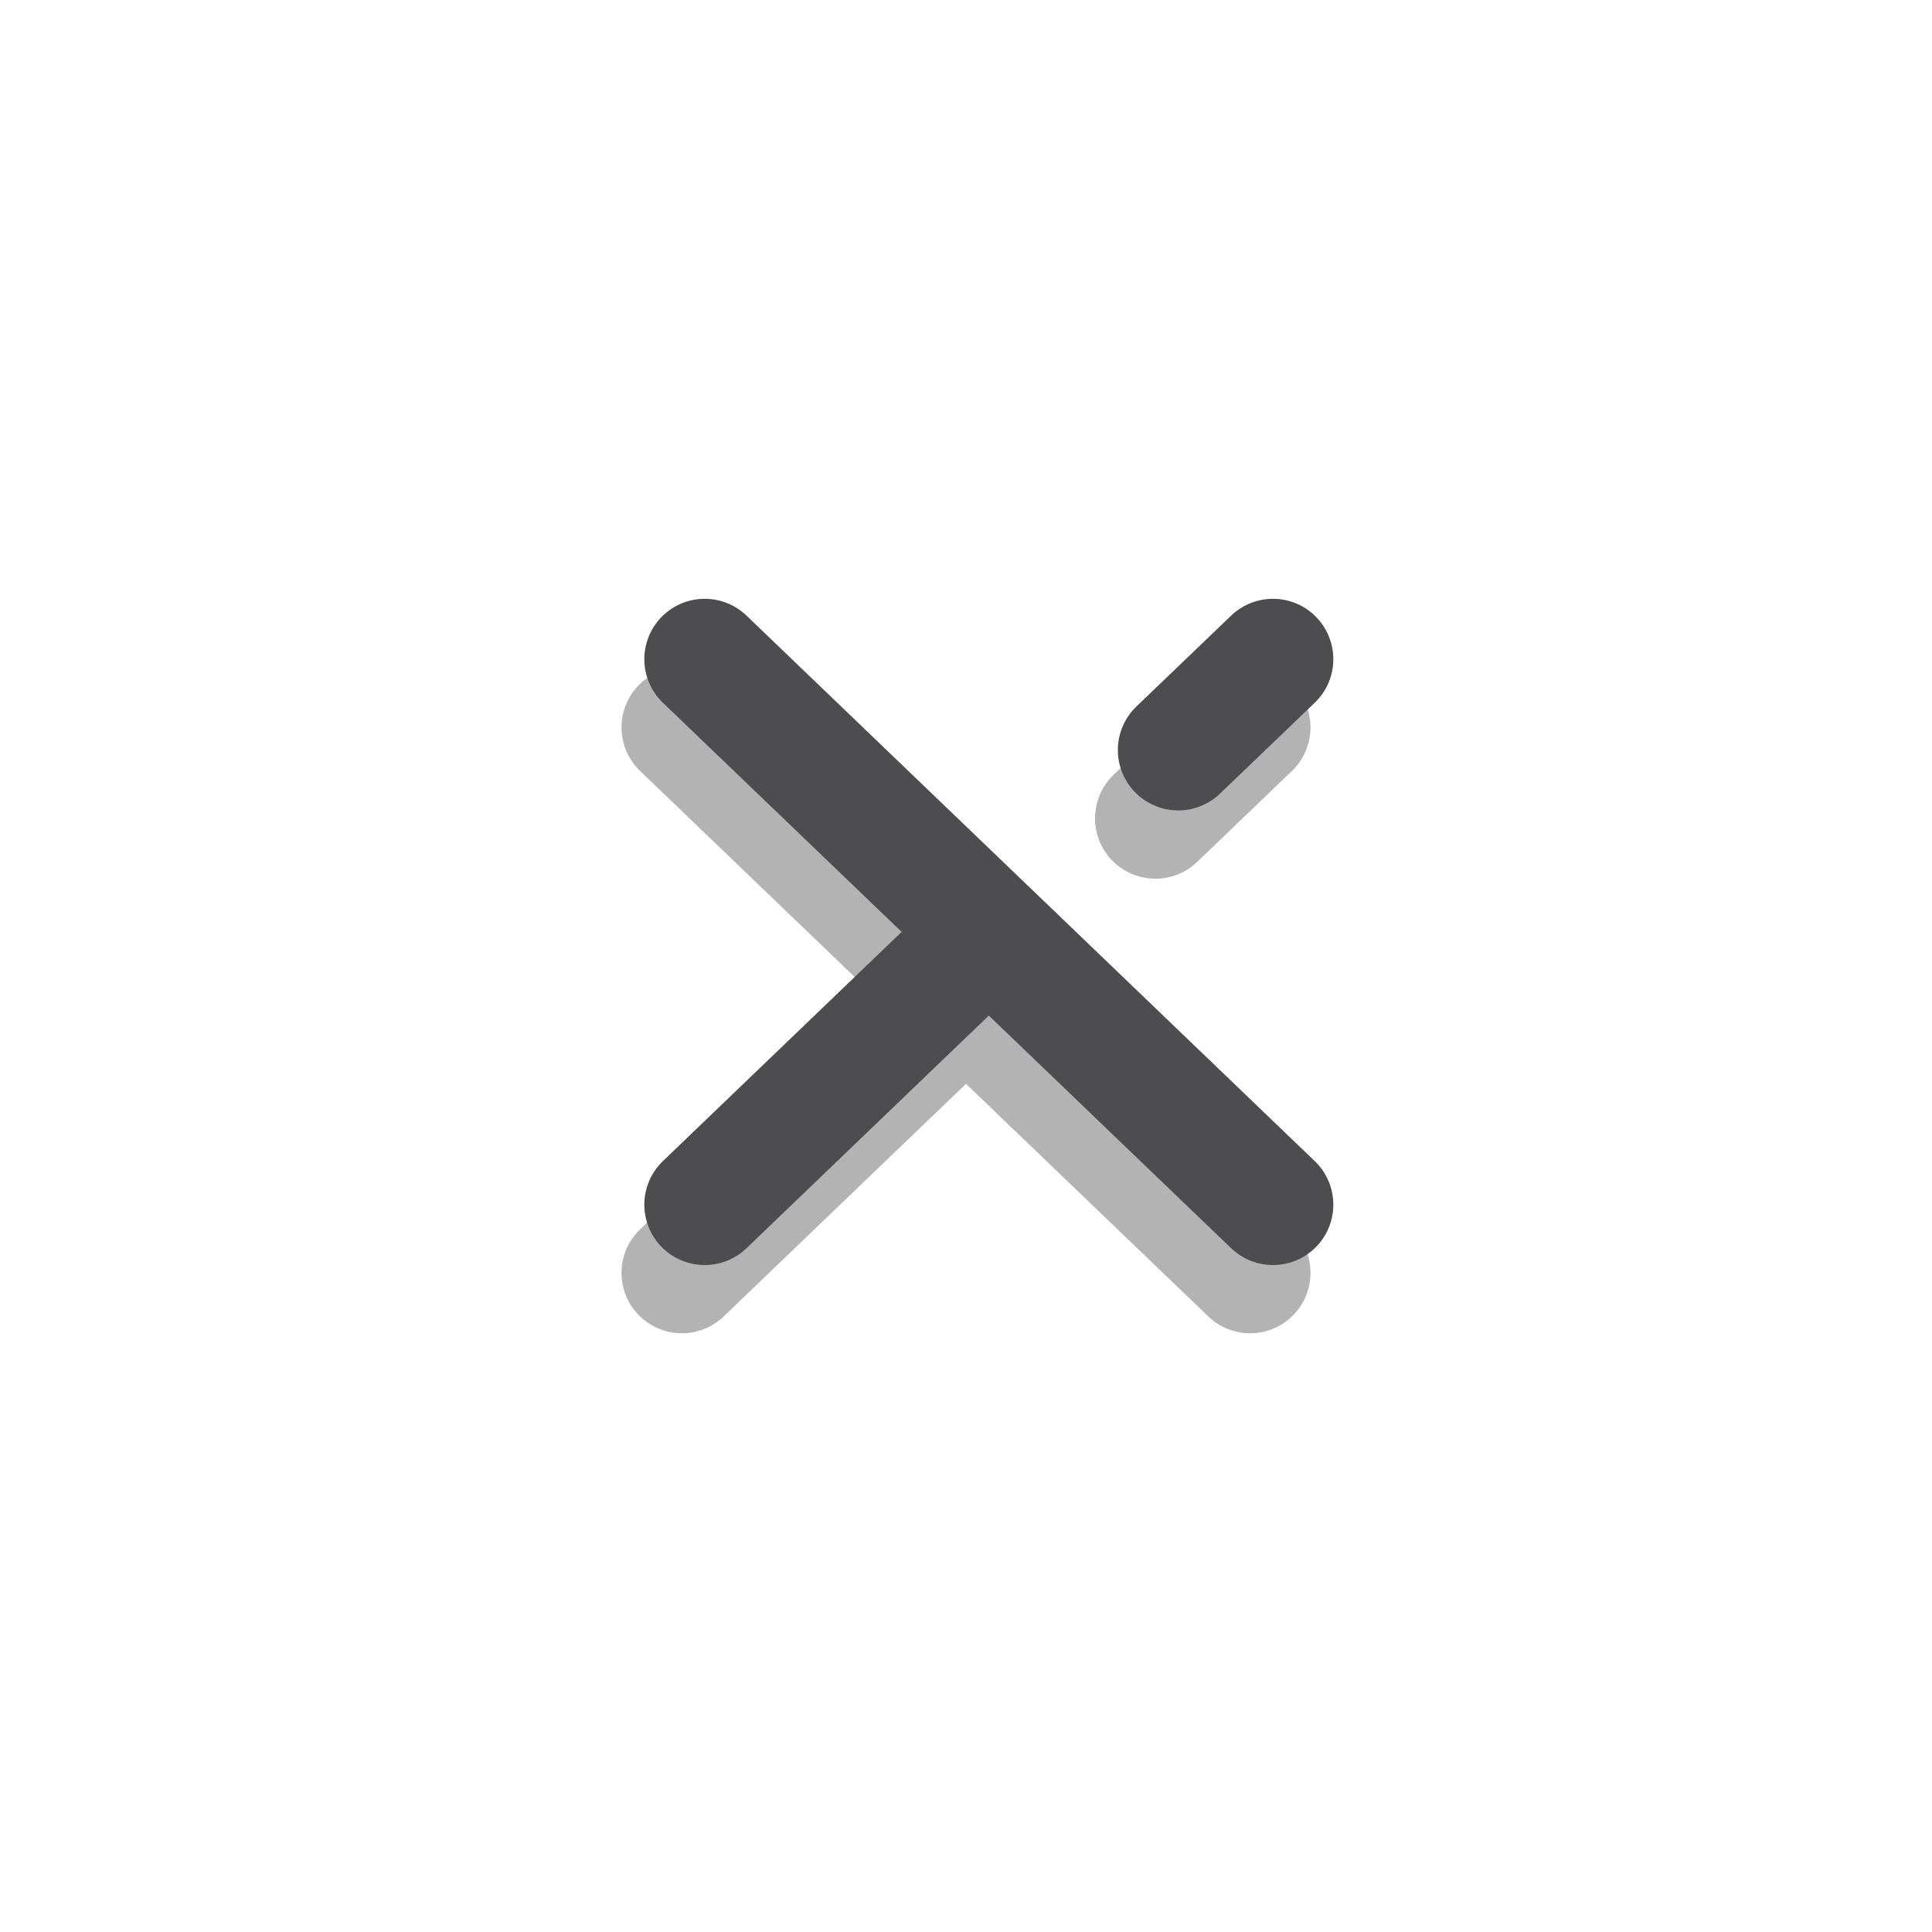<svg width="32" height="32" viewBox="0 0 32 32" fill="none" xmlns="http://www.w3.org/2000/svg">
<g opacity="0.3">
<path d="M11.294 12.048L16 16.566M16 16.566L20.706 21.083M16 16.566L11.294 21.083M20.706 12.048L19.137 13.554" stroke="black" stroke-width="2" stroke-linecap="round" stroke-linejoin="round"/>
</g>
<path d="M11.672 10.918L16.378 15.435M16.378 15.435L21.084 19.953M16.378 15.435L11.672 19.953M21.084 10.918L19.515 12.423" stroke="#4D4D4F" stroke-width="2" stroke-linecap="round" stroke-linejoin="round"/>
</svg>
